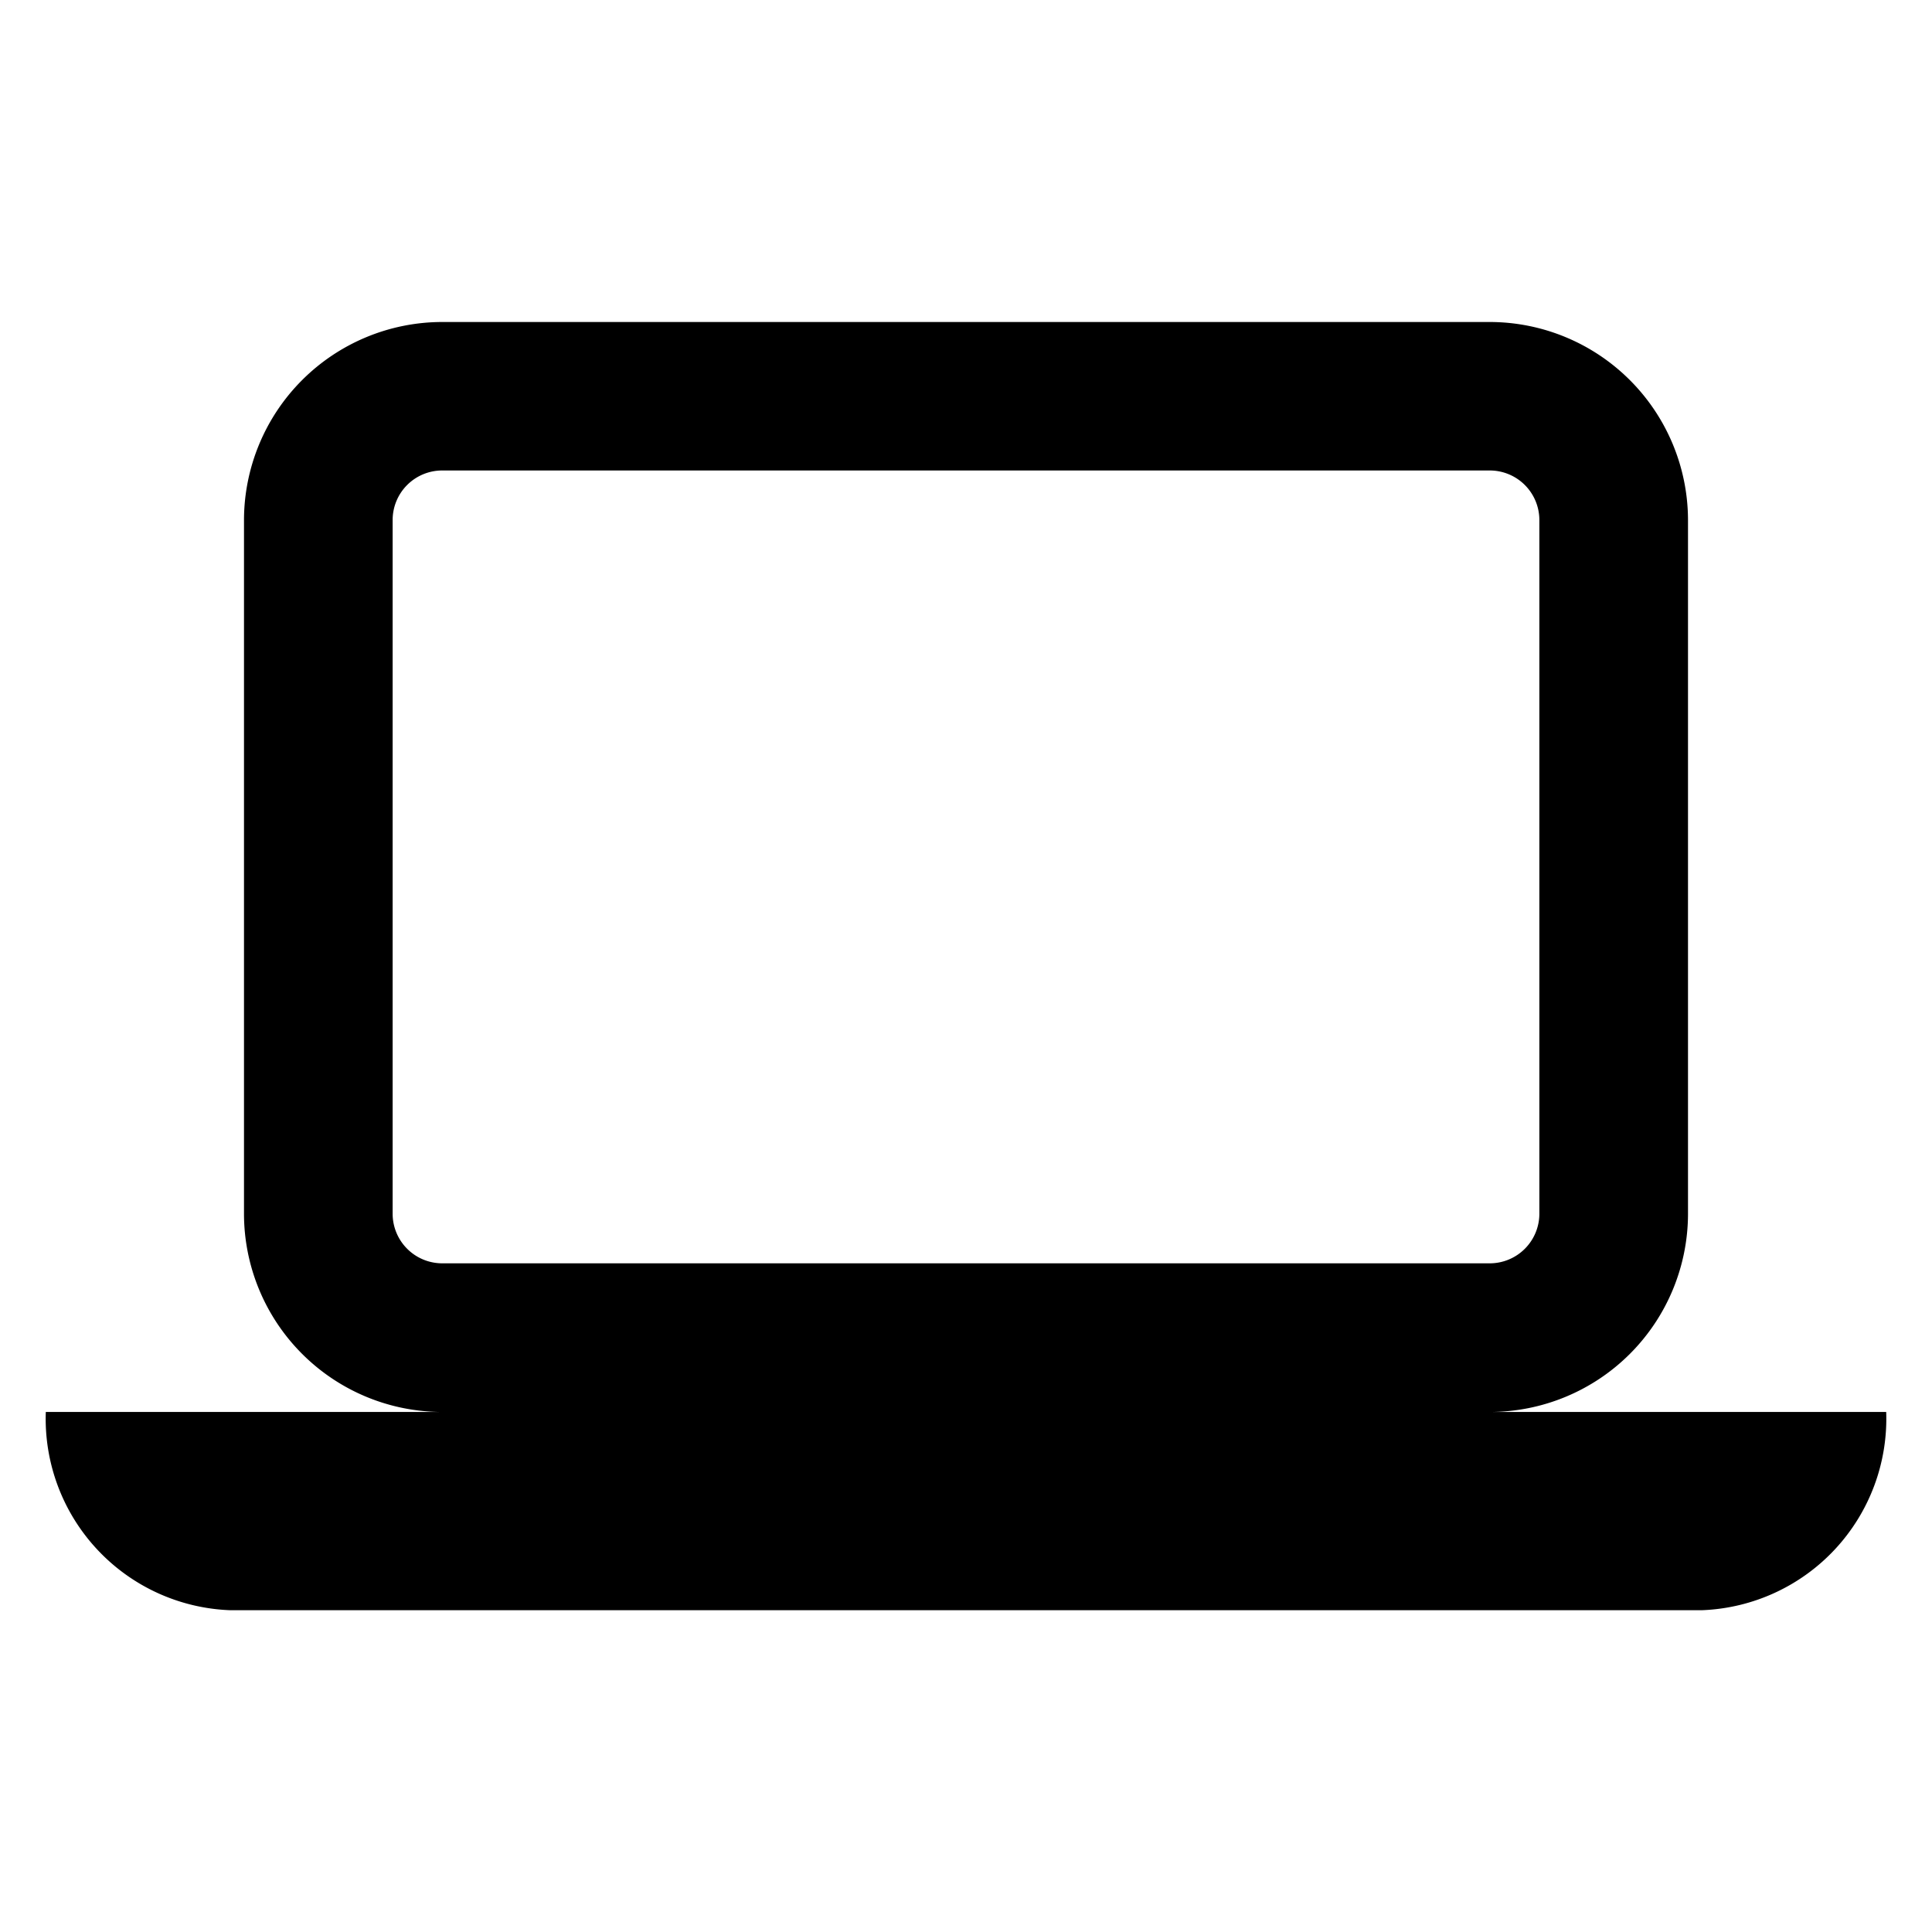 <svg id="ds44-icons" xmlns="http://www.w3.org/2000/svg" viewBox="0 0 480 480"><title>computer</title><g id="computer"><path d="M370.15,350.8a49.29,49.29,0,0,0,49.23-49.24V129.2A49.3,49.3,0,0,0,370.13,80H109.86A49.29,49.29,0,0,0,60.62,129.2V301.56a49.29,49.29,0,0,0,49.23,49.24H11.38A47.6,47.6,0,0,0,57.1,400.05H422.9a47.6,47.6,0,0,0,45.72-49.25ZM97.55,301.56V129.2a12.31,12.31,0,0,1,12.31-12.31H370.13a12.32,12.32,0,0,1,12.32,12.31V301.56a12.33,12.33,0,0,1-12.32,12.31H109.86A12.33,12.33,0,0,1,97.55,301.56Z"/></g></svg>